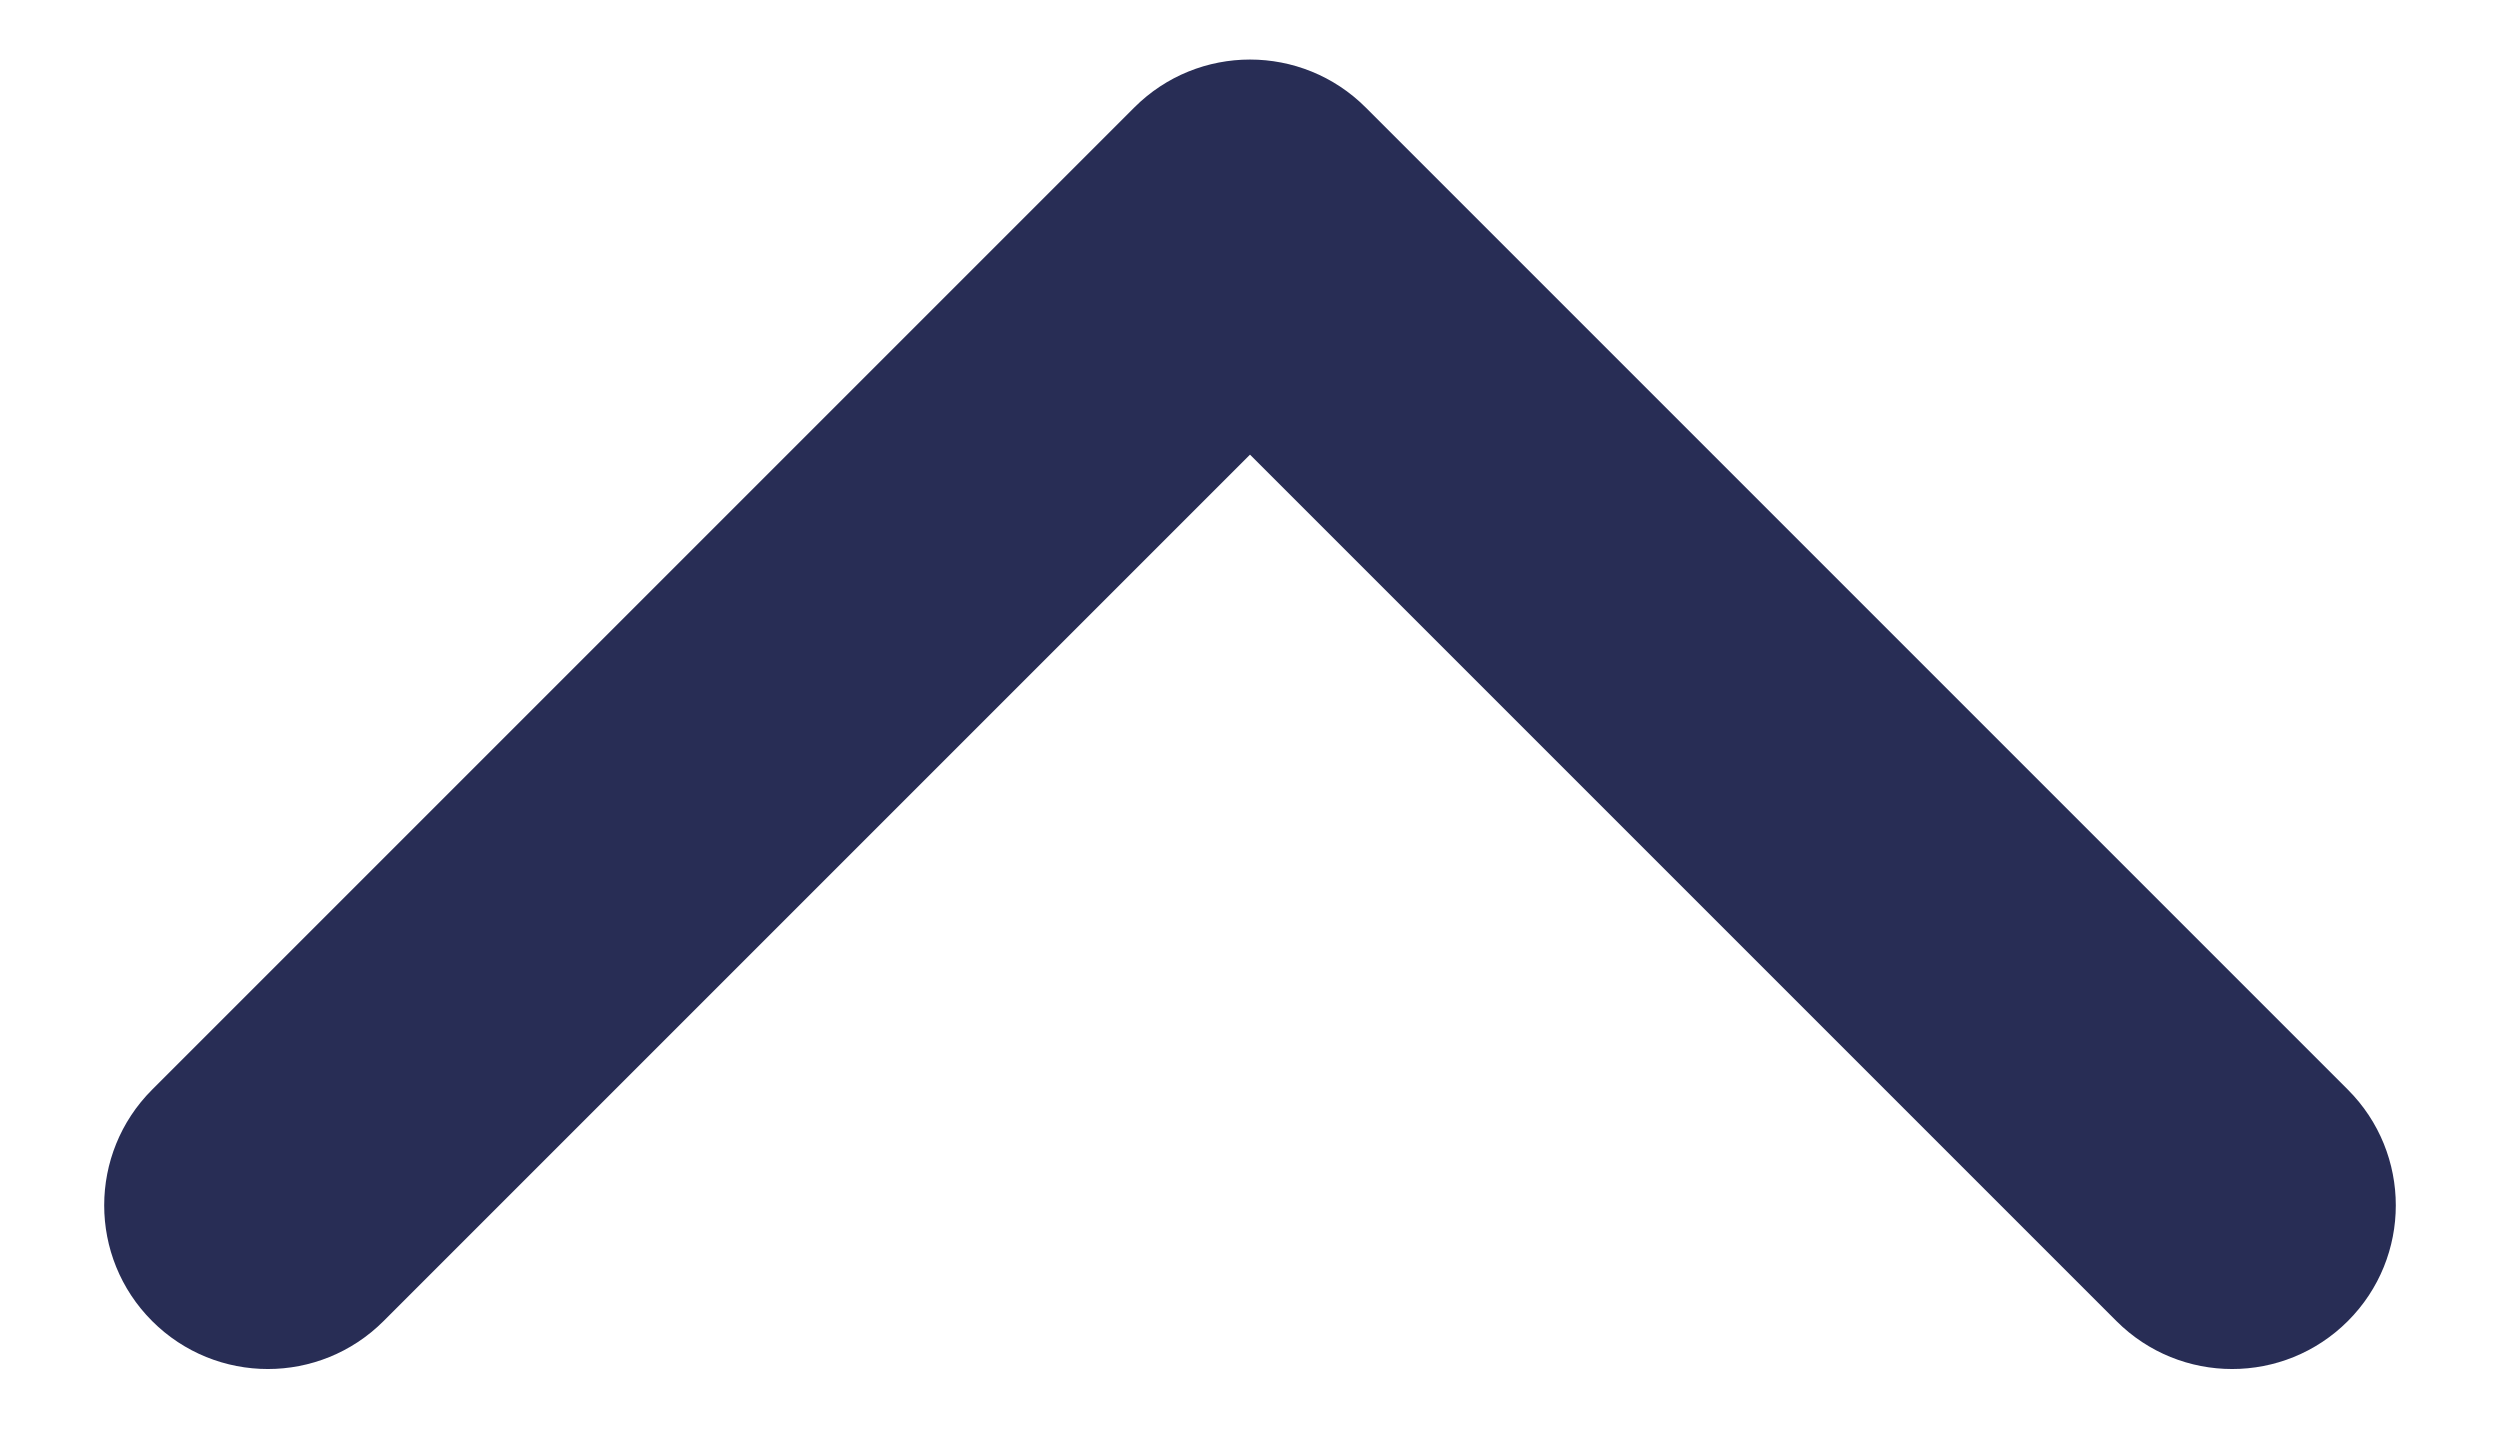 <svg width="14" height="8" viewBox="0 0 14 8" fill="none" xmlns="http://www.w3.org/2000/svg">
<path d="M13.148 7.398C12.79 7.756 12.21 7.756 11.852 7.398L7 2.546L2.148 7.398C1.79 7.756 1.21 7.756 0.852 7.398C0.494 7.04 0.494 6.46 0.852 6.102L6.352 0.602C6.71 0.244 7.29 0.244 7.648 0.602L13.148 6.102C13.506 6.46 13.506 7.04 13.148 7.398Z" fill="#282D55"/>
</svg>
